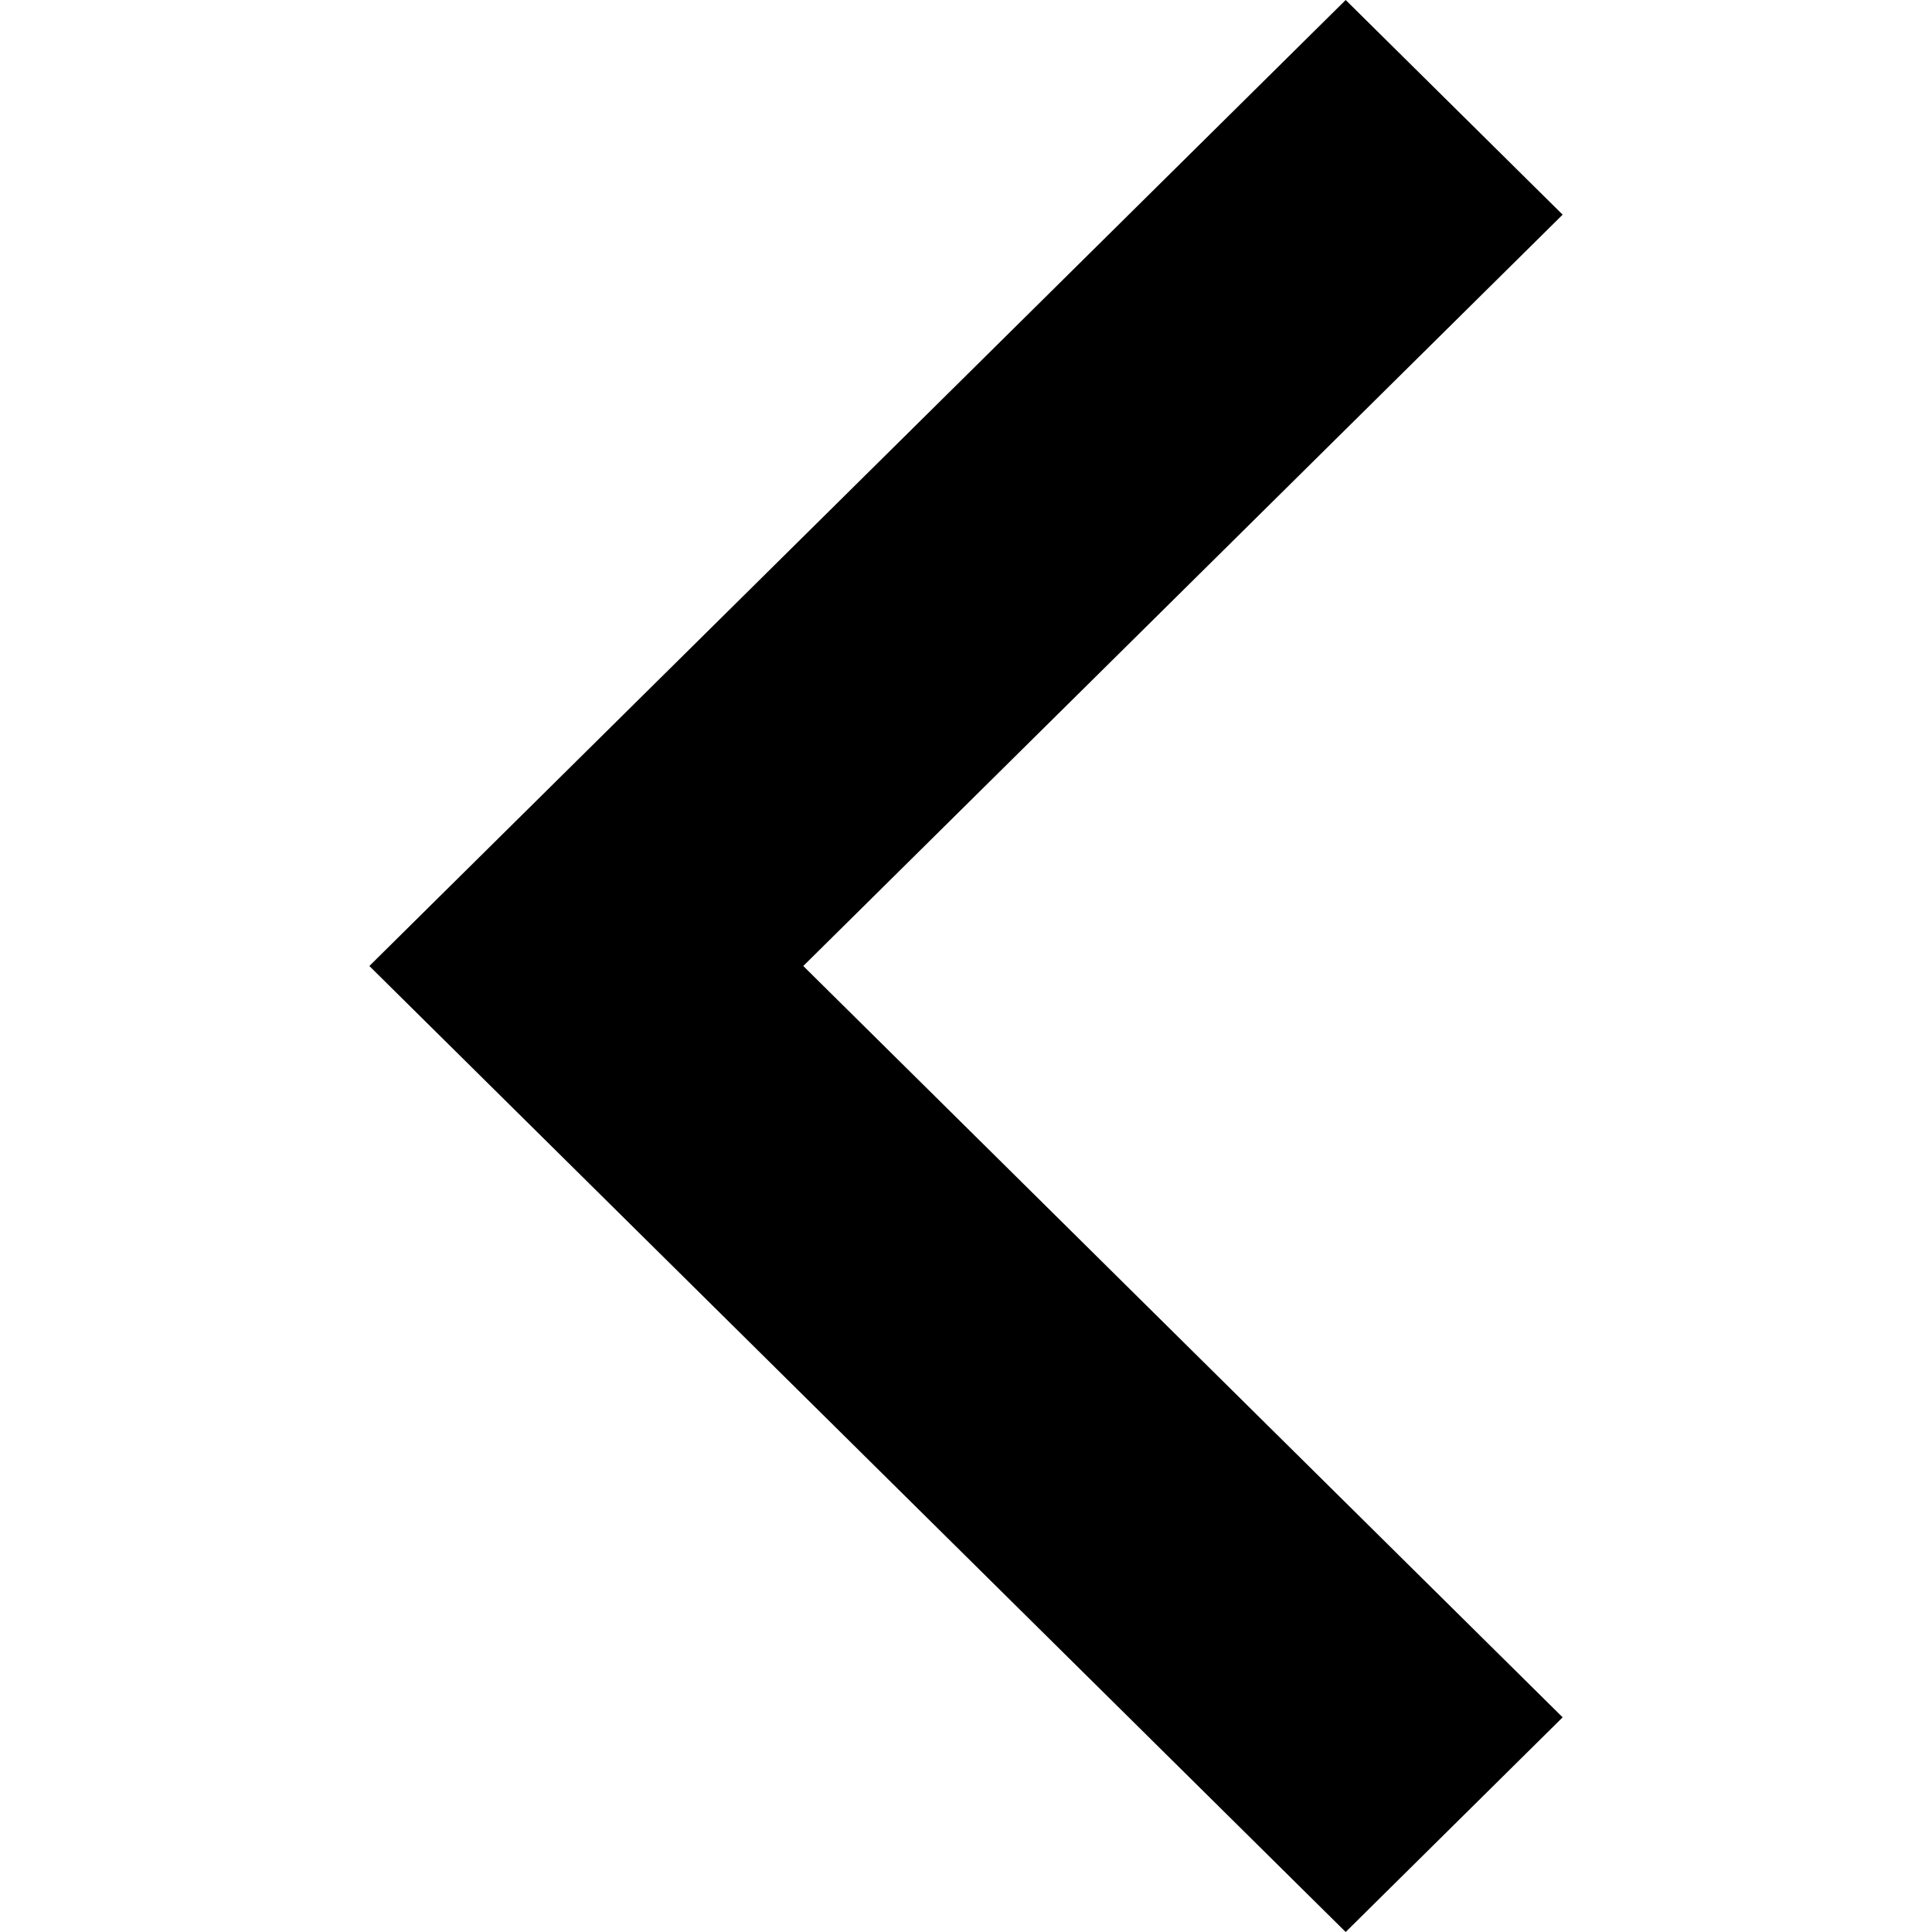 <?xml version="1.0" encoding="utf-8"?>
<!-- Generator: Adobe Illustrator 15.0.2, SVG Export Plug-In . SVG Version: 6.00 Build 0)  -->
<!DOCTYPE svg PUBLIC "-//W3C//DTD SVG 1.1//EN" "http://www.w3.org/Graphics/SVG/1.1/DTD/svg11.dtd">
<svg version="1.1" id="Layer_1" xmlns="http://www.w3.org/2000/svg" xmlns:xlink="http://www.w3.org/1999/xlink" x="0px" y="0px"
	 width="500px" height="500px" viewBox="-103 -12 500 500" enable-background="new -103 -12 500 500" xml:space="preserve">
<g id="icons">
	<g id="chevron-left">
		<polygon id="arrow-copy-2" points="301.412,432.444 245.262,488 -7.412,238 245.262,-12 301.412,43.555 104.888,238 		"/>
	</g>
</g>
</svg>

